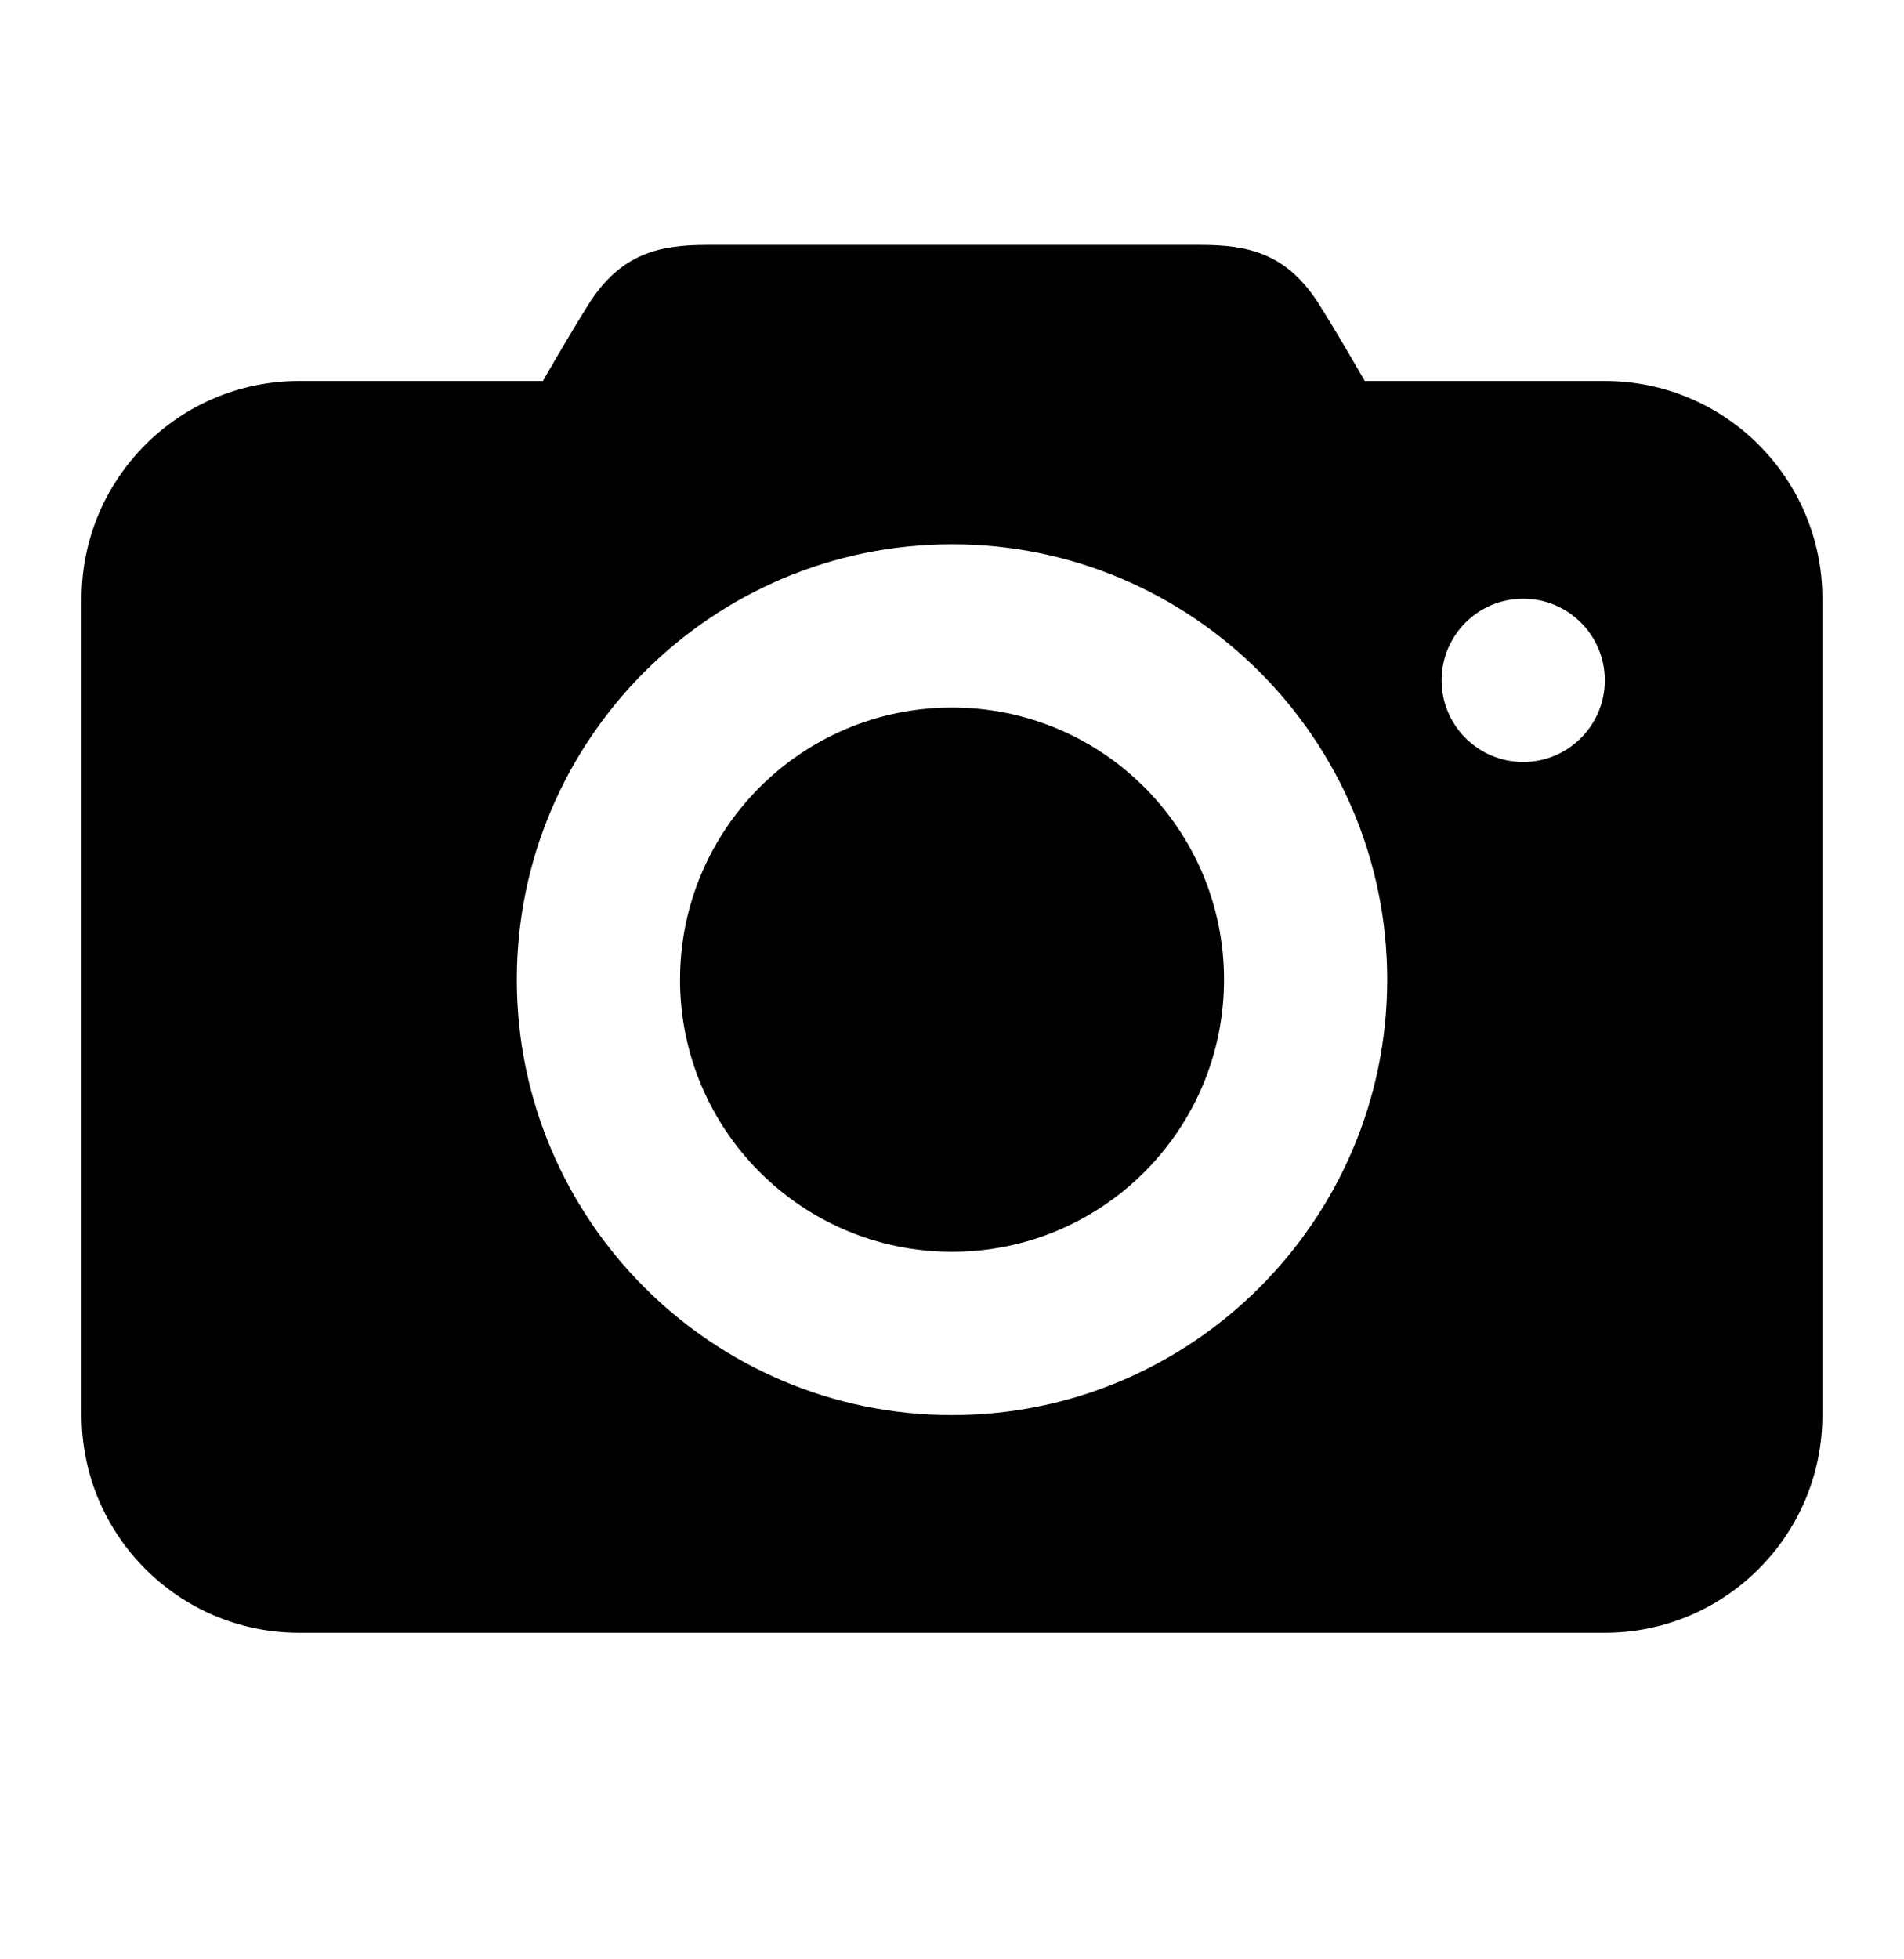 <?xml version="1.0" encoding="utf-8"?>
<svg version="1.1" xmlns="http://www.w3.org/2000/svg" xmlns:xlink="http://www.w3.org/1999/xlink" x="0px" y="0px" width="70" height="72" viewBox="0 0 70 72" enable-background="new 0 0 70 72" xml:space="preserve">
<g id="bounds"><rect opacity="0" width="70" height="72"/></g>
<g id="icon">
<path d="M59,14h-8.824c-0.603-1.043-1.232-2.109-1.687-2.827C47.306,9.308,45.887,9,44.14,9H25.994c-1.748,0-3.166,0.308-4.35,2.173C21.19,11.891,20.56,12.957,19.958,14H11c-4.418,0-8,3.582-8,8v30c0,4.418,3.582,8,8,8h48c4.418,0,8-3.582,8-8V22C67,17.582,63.418,14,59,14z M35.001,52.001c-8.823,0-16.001-7.178-16.001-16C19,27.178,26.178,20,35.001,20C43.823,20,51,27.178,51,36.001C51,44.823,43.823,52.001,35.001,52.001z M56.001,28C54.343,28,53,26.656,53,25c0-1.657,1.343-3,3.001-3C57.657,22,59,23.343,59,25C59,26.656,57.657,28,56.001,28z"/>
<circle cx="35.001" cy="36" r="10"/>
</g>
</svg>
